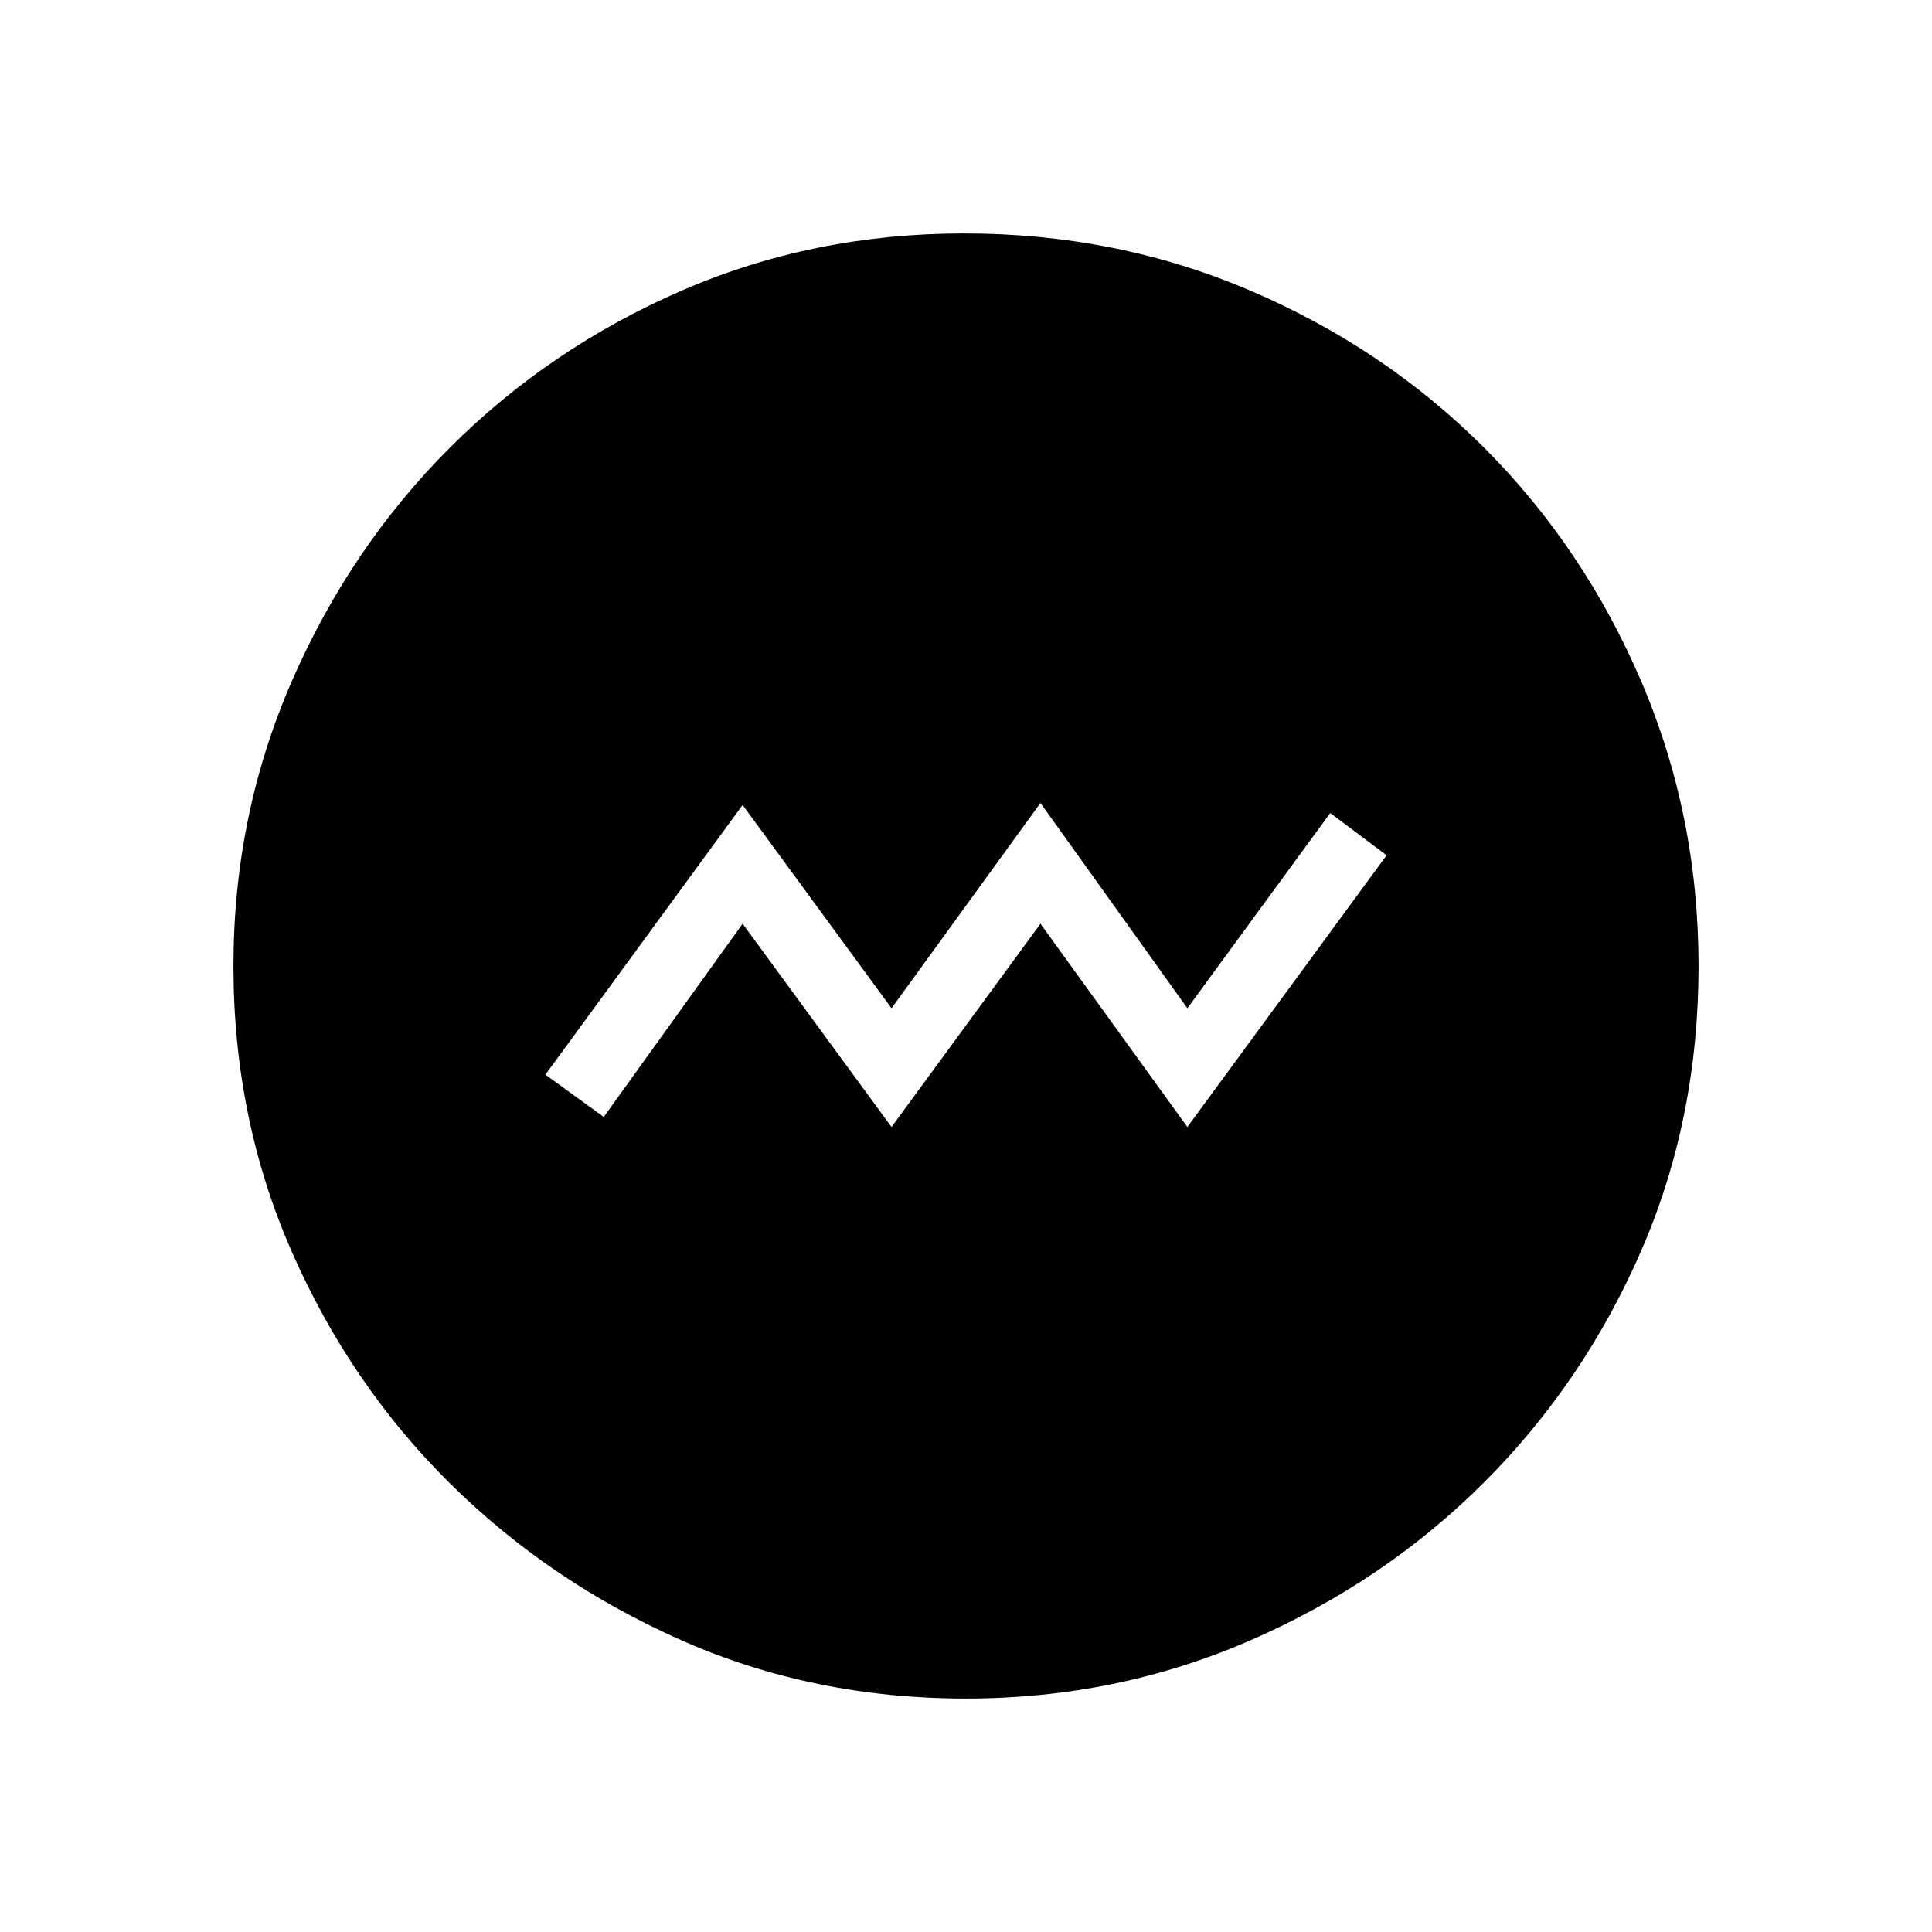 <svg xmlns="http://www.w3.org/2000/svg" height="48" width="48"><path d="m22.15 28 3.7-5.05L29.5 28l4.95-6.75-1.4-1.05-3.55 4.85-3.65-5.1-3.7 5.1-3.7-5.05-4.9 6.7L15 27.75l3.45-4.8ZM24 42.2q-3.8 0-7.075-1.45-3.275-1.45-5.75-3.9T7.25 31.1Q5.8 27.8 5.8 24q0-3.75 1.45-7.075t3.925-5.8q2.475-2.475 5.75-3.9Q20.2 5.8 23.95 5.8q3.8 0 7.125 1.425t5.8 3.9q2.475 2.475 3.9 5.8Q42.2 20.25 42.2 24q0 3.8-1.425 7.075-1.425 3.275-3.9 5.75-2.475 2.475-5.8 3.925Q27.75 42.2 24 42.2Z"/></svg>